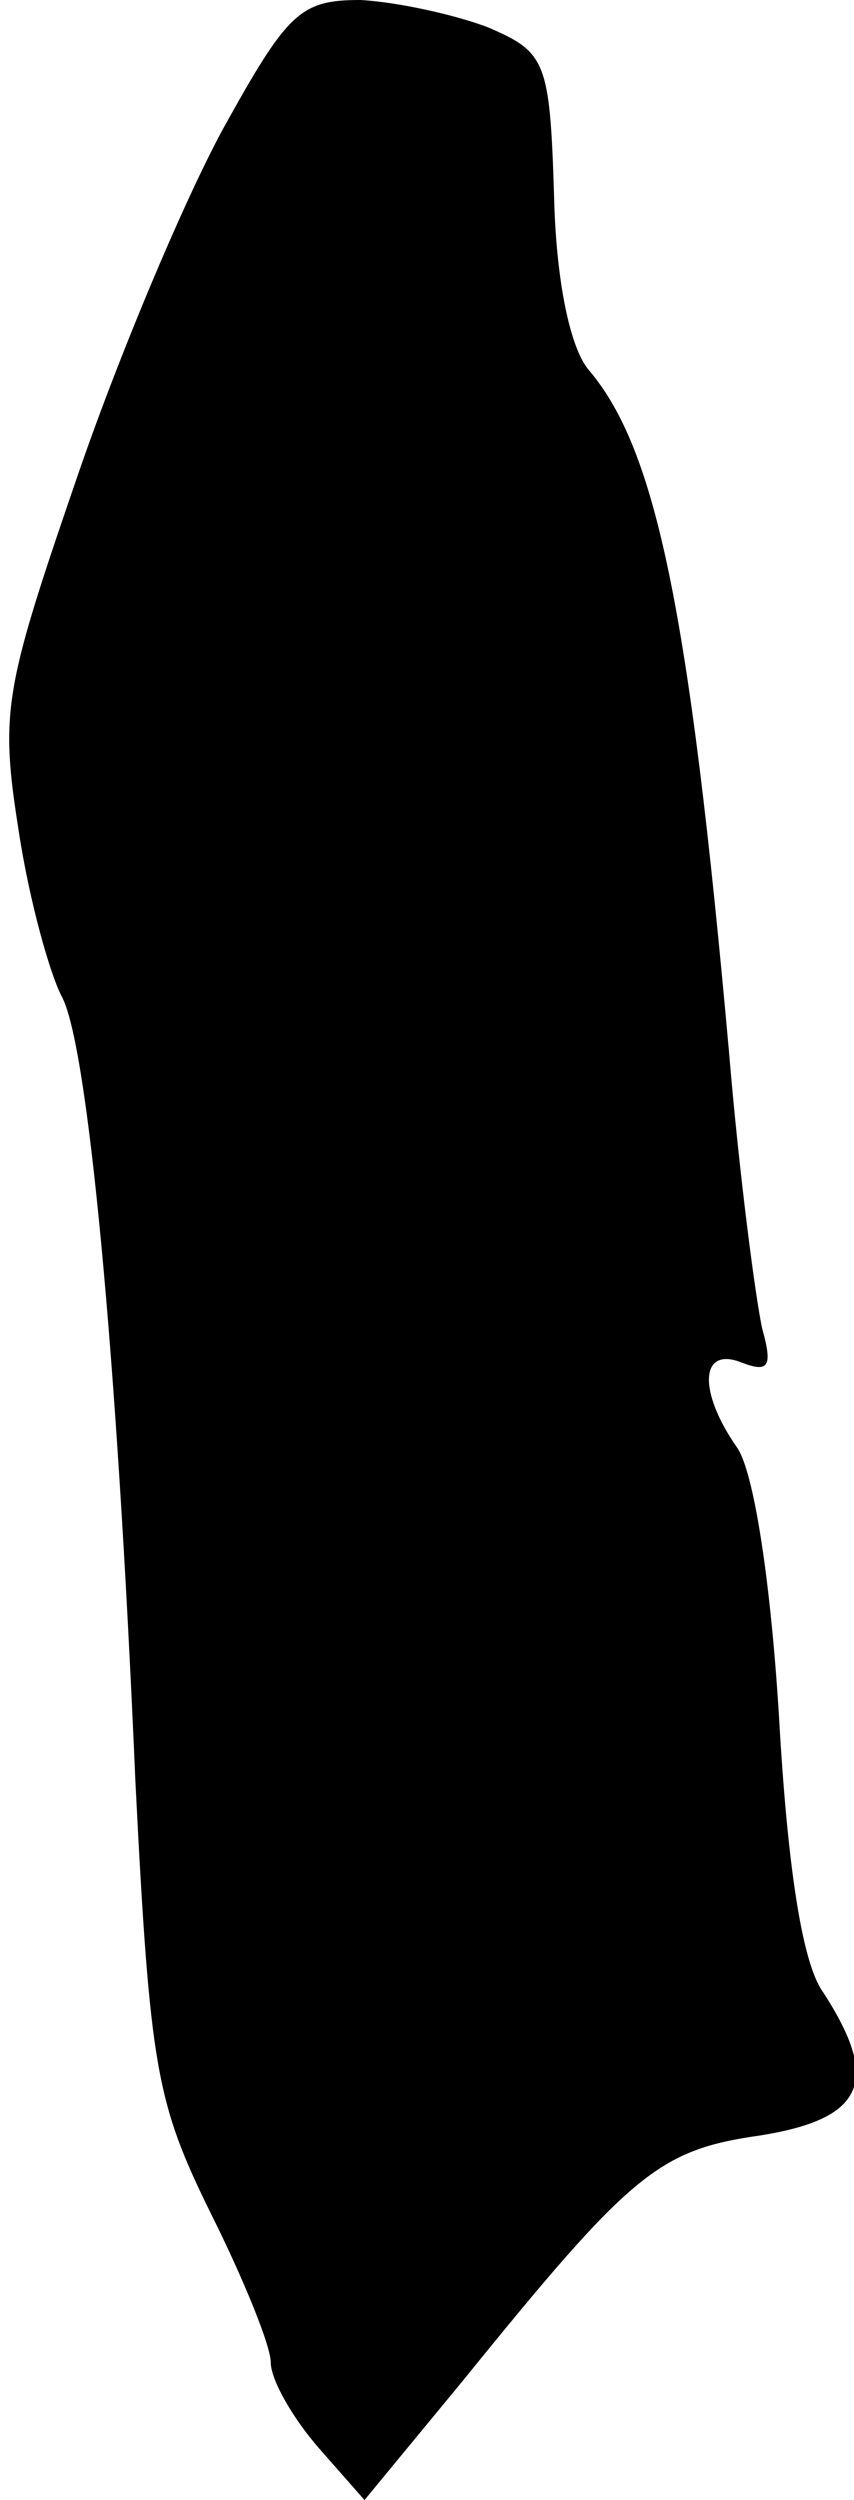 <?xml version="1.0" standalone="no"?>
<!DOCTYPE svg PUBLIC "-//W3C//DTD SVG 20010904//EN"
 "http://www.w3.org/TR/2001/REC-SVG-20010904/DTD/svg10.dtd">
<svg version="1.0" xmlns="http://www.w3.org/2000/svg"
 width="41pt" height="120pt" viewBox="0 0 41 120"
 preserveAspectRatio="xMidYMid meet">
<g transform="translate(0,120) scale(0.1,-0.1)"
fill="#000000" stroke="none">
<path fill="#000000" stroke="none" d="M107 1138 c-19 -35 -51 -111 -71 -170
-34 -99 -36 -110 -27 -167 5 -33 15 -69 21 -80 12 -24 26 -166 35 -376 7 -138
10 -154 36 -207 16 -32 29 -64 29 -72 0 -8 10 -26 23 -41 l22 -25 47 57 c81
100 94 111 143 118 50 8 58 26 30 69 -10 14 -17 61 -21 132 -4 65 -12 117 -20
129 -19 27 -18 49 2 41 13 -5 15 -2 10 16 -3 13 -11 73 -16 133 -19 212 -35
289 -67 327 -9 10 -16 42 -17 84 -2 65 -4 69 -32 81 -16 6 -43 12 -61 13 -29
0 -35 -6 -66 -62z"/>
</g>
</svg>
